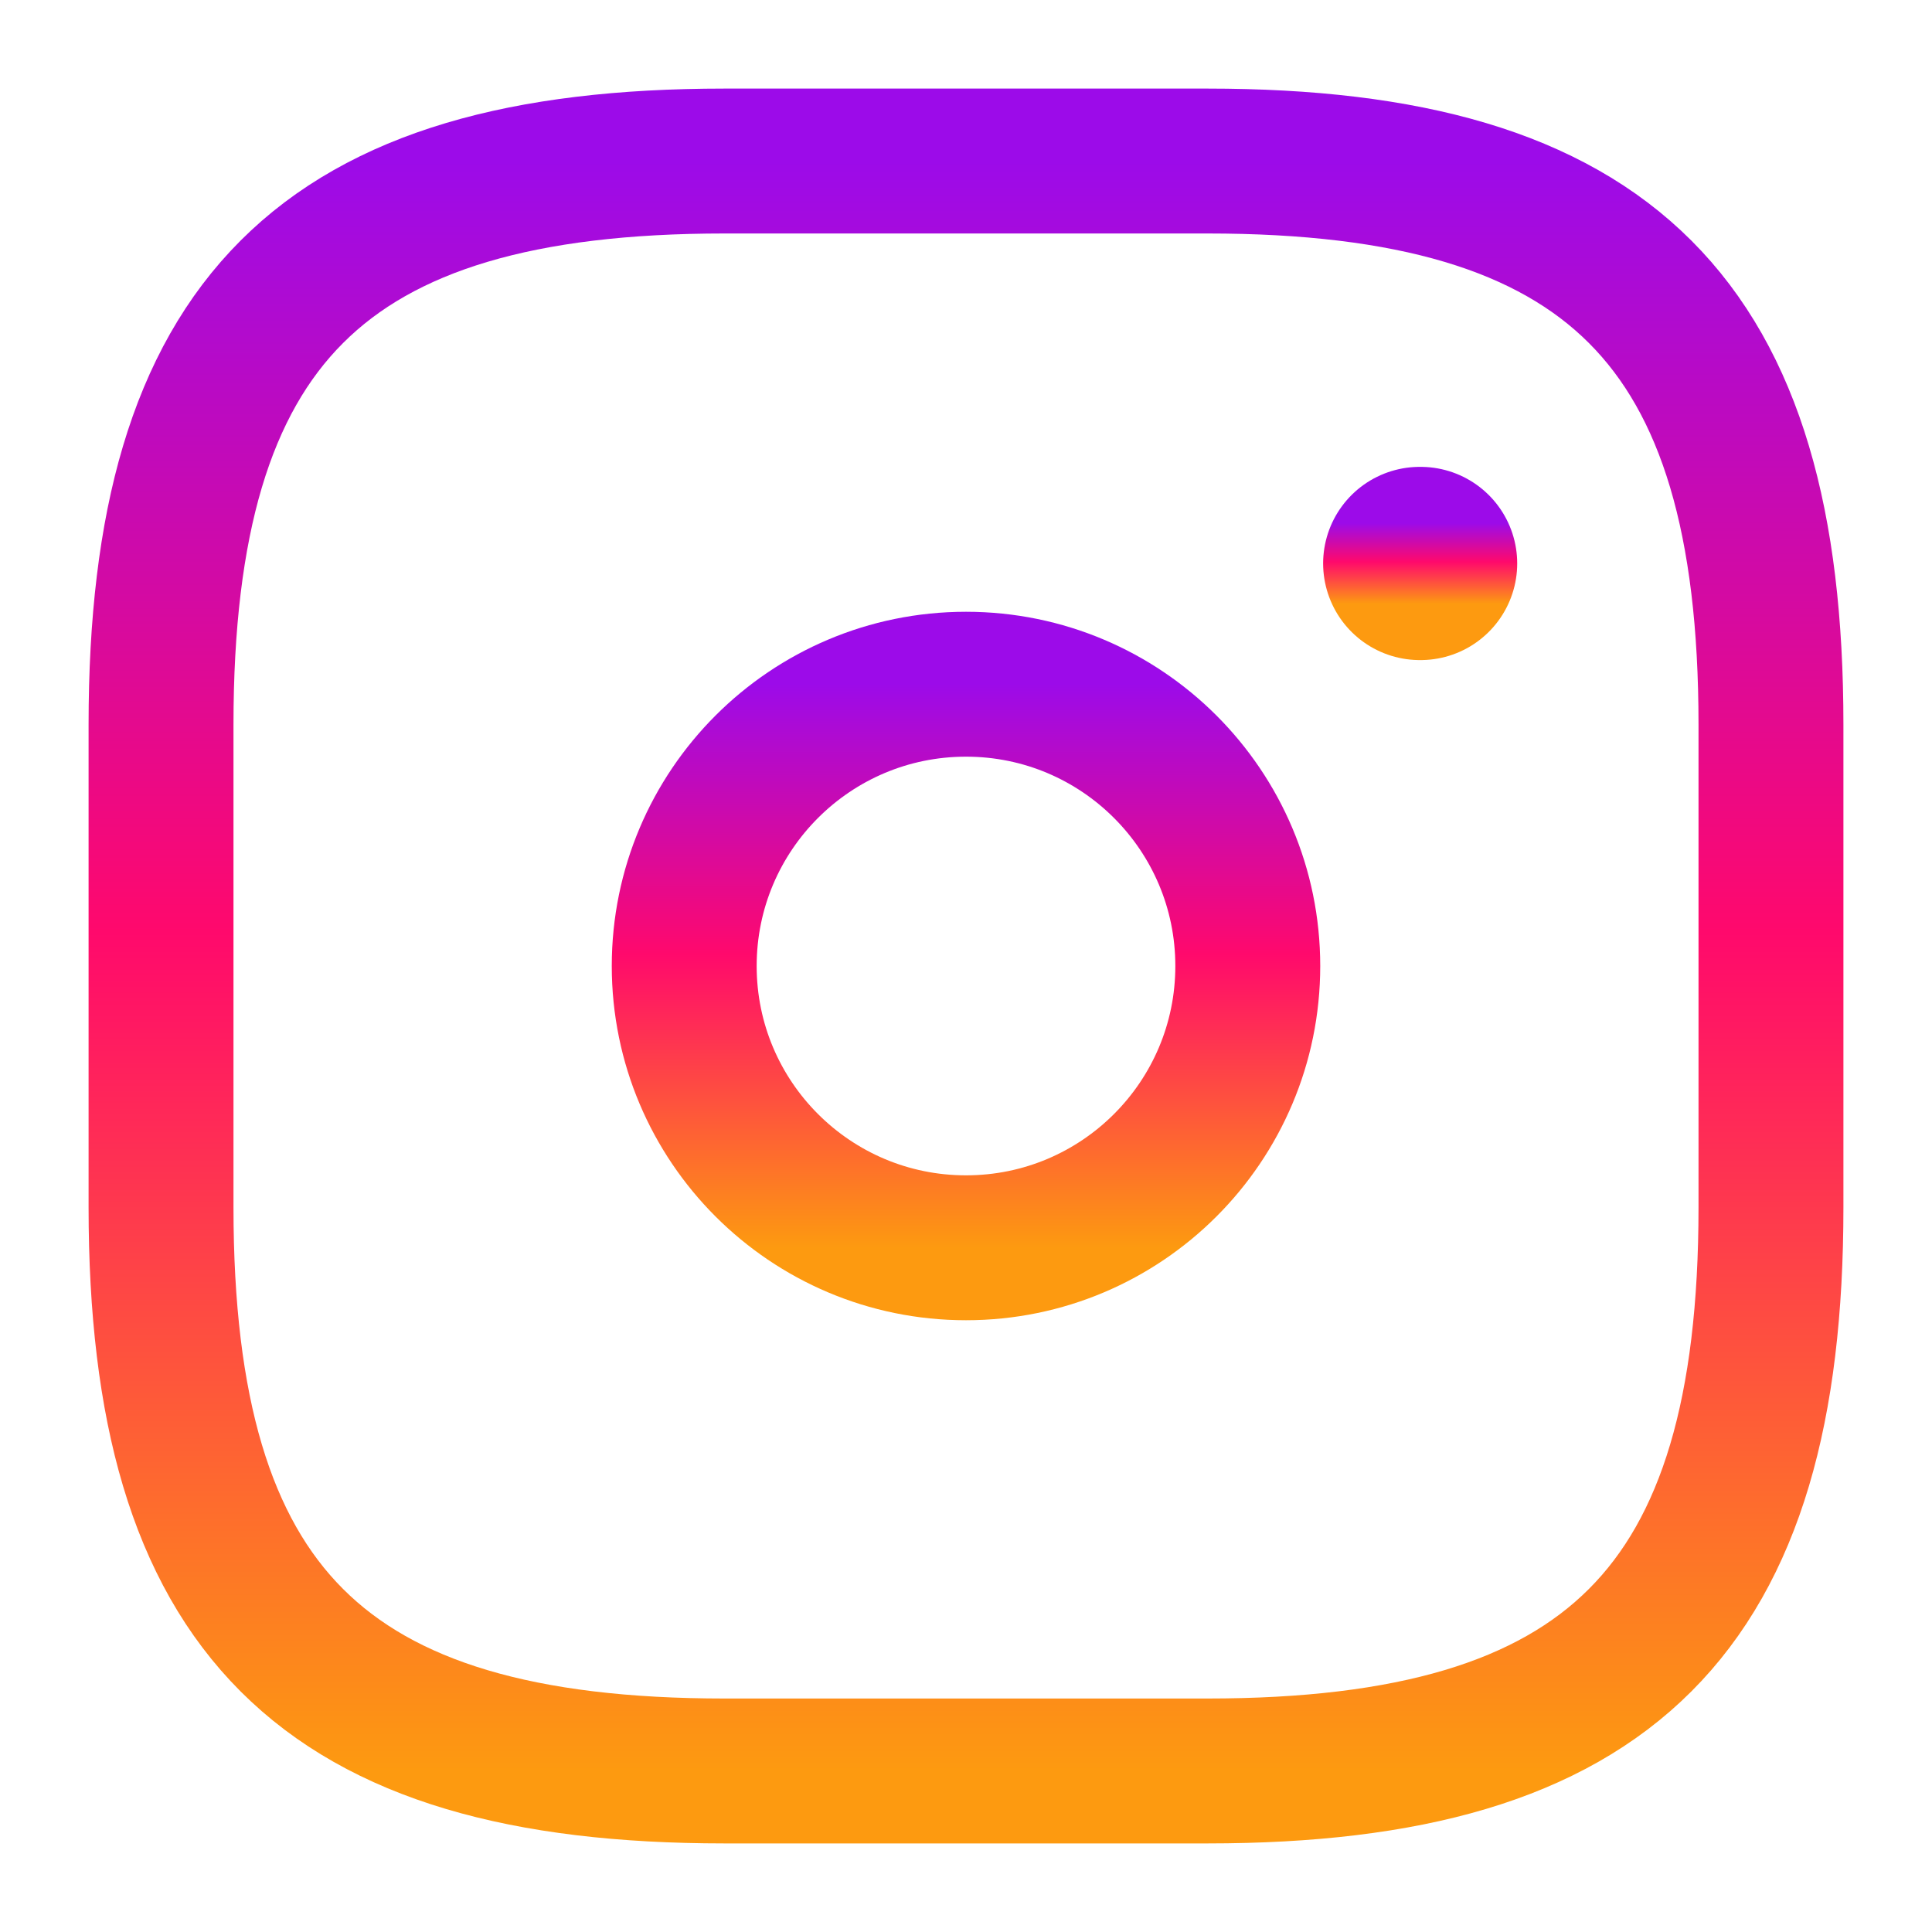 <svg width="20" height="20" viewBox="0 0 20 20" fill="none" xmlns="http://www.w3.org/2000/svg">
<path d="M7.5 18.333H12.5C16.666 18.333 18.333 16.667 18.333 12.5V7.5C18.333 3.333 16.666 1.667 12.5 1.667H7.5C3.333 1.667 1.667 3.333 1.667 7.5V12.5C1.667 16.667 3.333 18.333 7.5 18.333Z" stroke="url(#paint0_linear_1639_2424)" stroke-width="1.5" stroke-linecap="round" stroke-linejoin="round"/>
<path d="M10 12.917C11.611 12.917 12.917 11.611 12.917 10C12.917 8.389 11.611 7.083 10 7.083C8.389 7.083 7.083 8.389 7.083 10C7.083 11.611 8.389 12.917 10 12.917Z" stroke="url(#paint1_linear_1639_2424)" stroke-width="1.5" stroke-linecap="round" stroke-linejoin="round"/>
<path d="M14.697 5.833H14.706" stroke="url(#paint2_linear_1639_2424)" stroke-width="2" stroke-linecap="round" stroke-linejoin="round"/>
<defs>
<linearGradient id="paint0_linear_1639_2424" x1="10" y1="1.667" x2="10" y2="18.333" gradientUnits="userSpaceOnUse">
<stop stop-color="#9C0BE9"/>
<stop offset="0.479" stop-color="#FF096C"/>
<stop offset="1" stop-color="#FD9A10"/>
</linearGradient>
<linearGradient id="paint1_linear_1639_2424" x1="10" y1="7.083" x2="10" y2="12.917" gradientUnits="userSpaceOnUse">
<stop stop-color="#9C0BE9"/>
<stop offset="0.479" stop-color="#FF096C"/>
<stop offset="1" stop-color="#FD9A10"/>
</linearGradient>
<linearGradient id="paint2_linear_1639_2424" x1="14.701" y1="5.417" x2="14.701" y2="6.25" gradientUnits="userSpaceOnUse">
<stop stop-color="#9C0BE9"/>
<stop offset="0.479" stop-color="#FF096C"/>
<stop offset="1" stop-color="#FD9A10"/>
</linearGradient>
</defs>
</svg>

